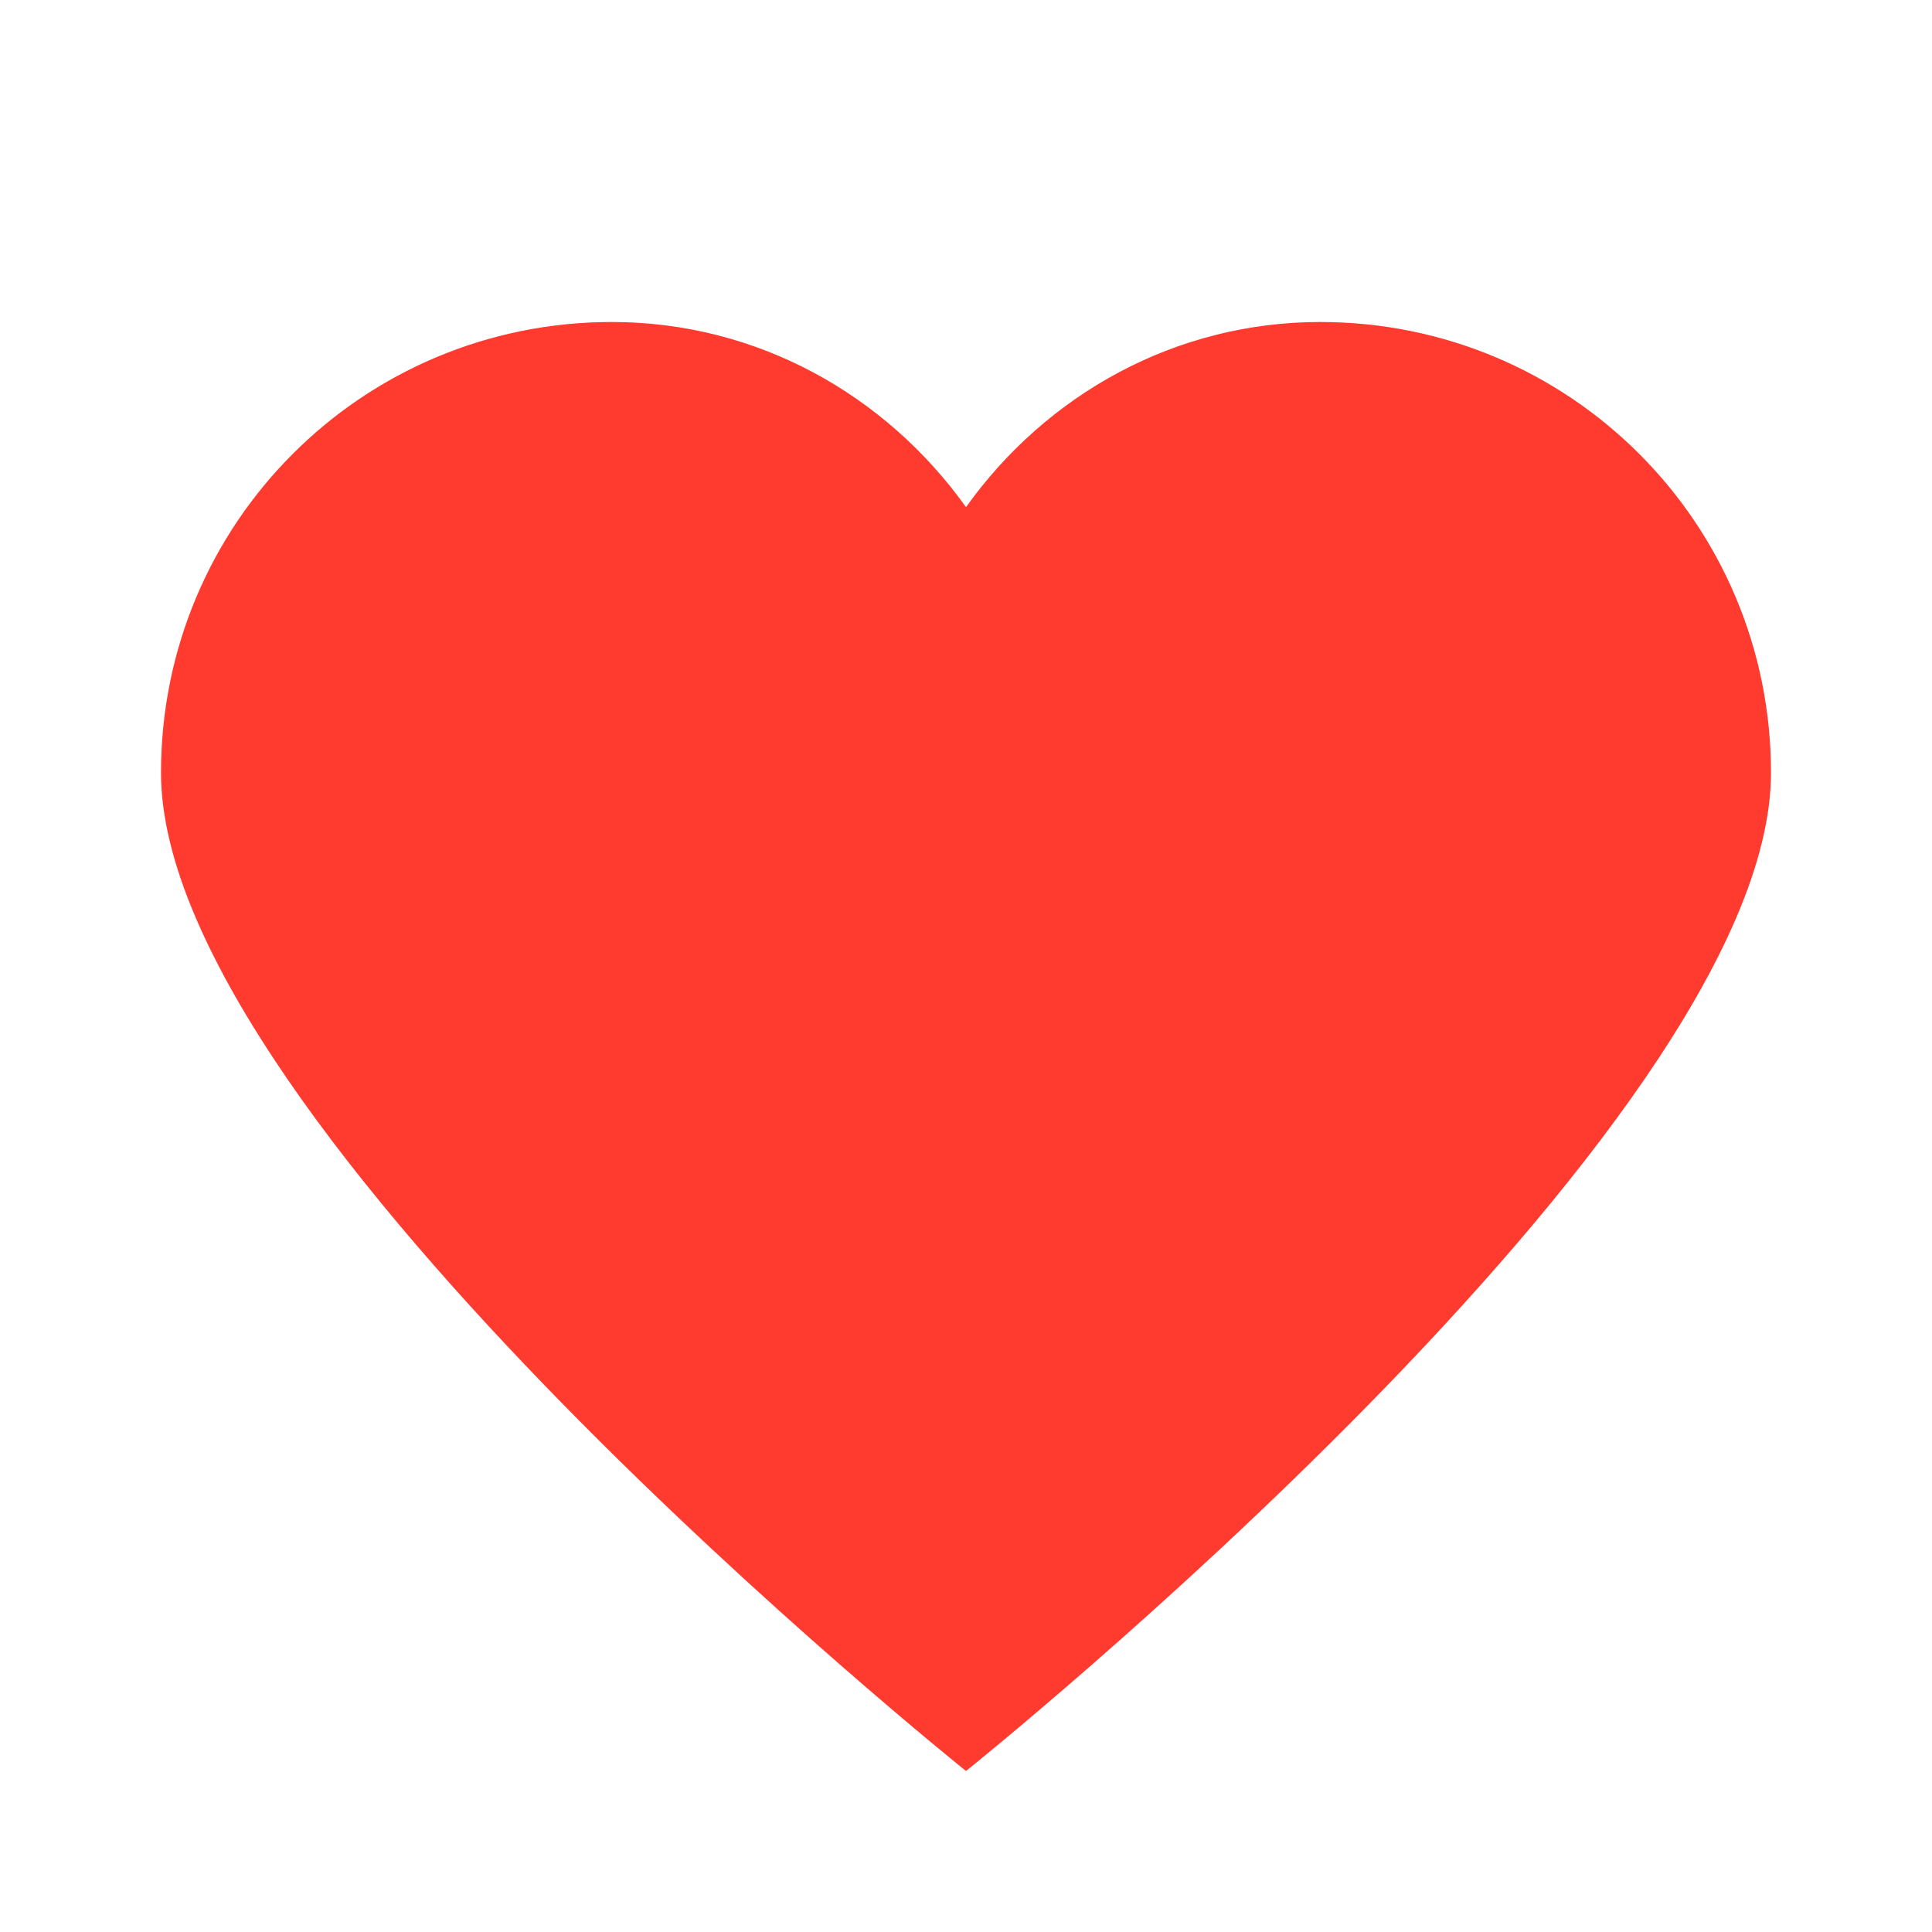 <svg xmlns="http://www.w3.org/2000/svg" version="1" viewBox="0 0 24 24">
    <path fill="#FF3B30" d="M16.4 4c-1.8 0-3.4.9-4.4 2.3C11 4.9 9.4 4 7.6 4 4.5 4 2 6.5 2 9.6 2 14 12 22 12 22s10-8 10-12.4C22 6.5 19.5 4 16.4 4z"/>
</svg>
